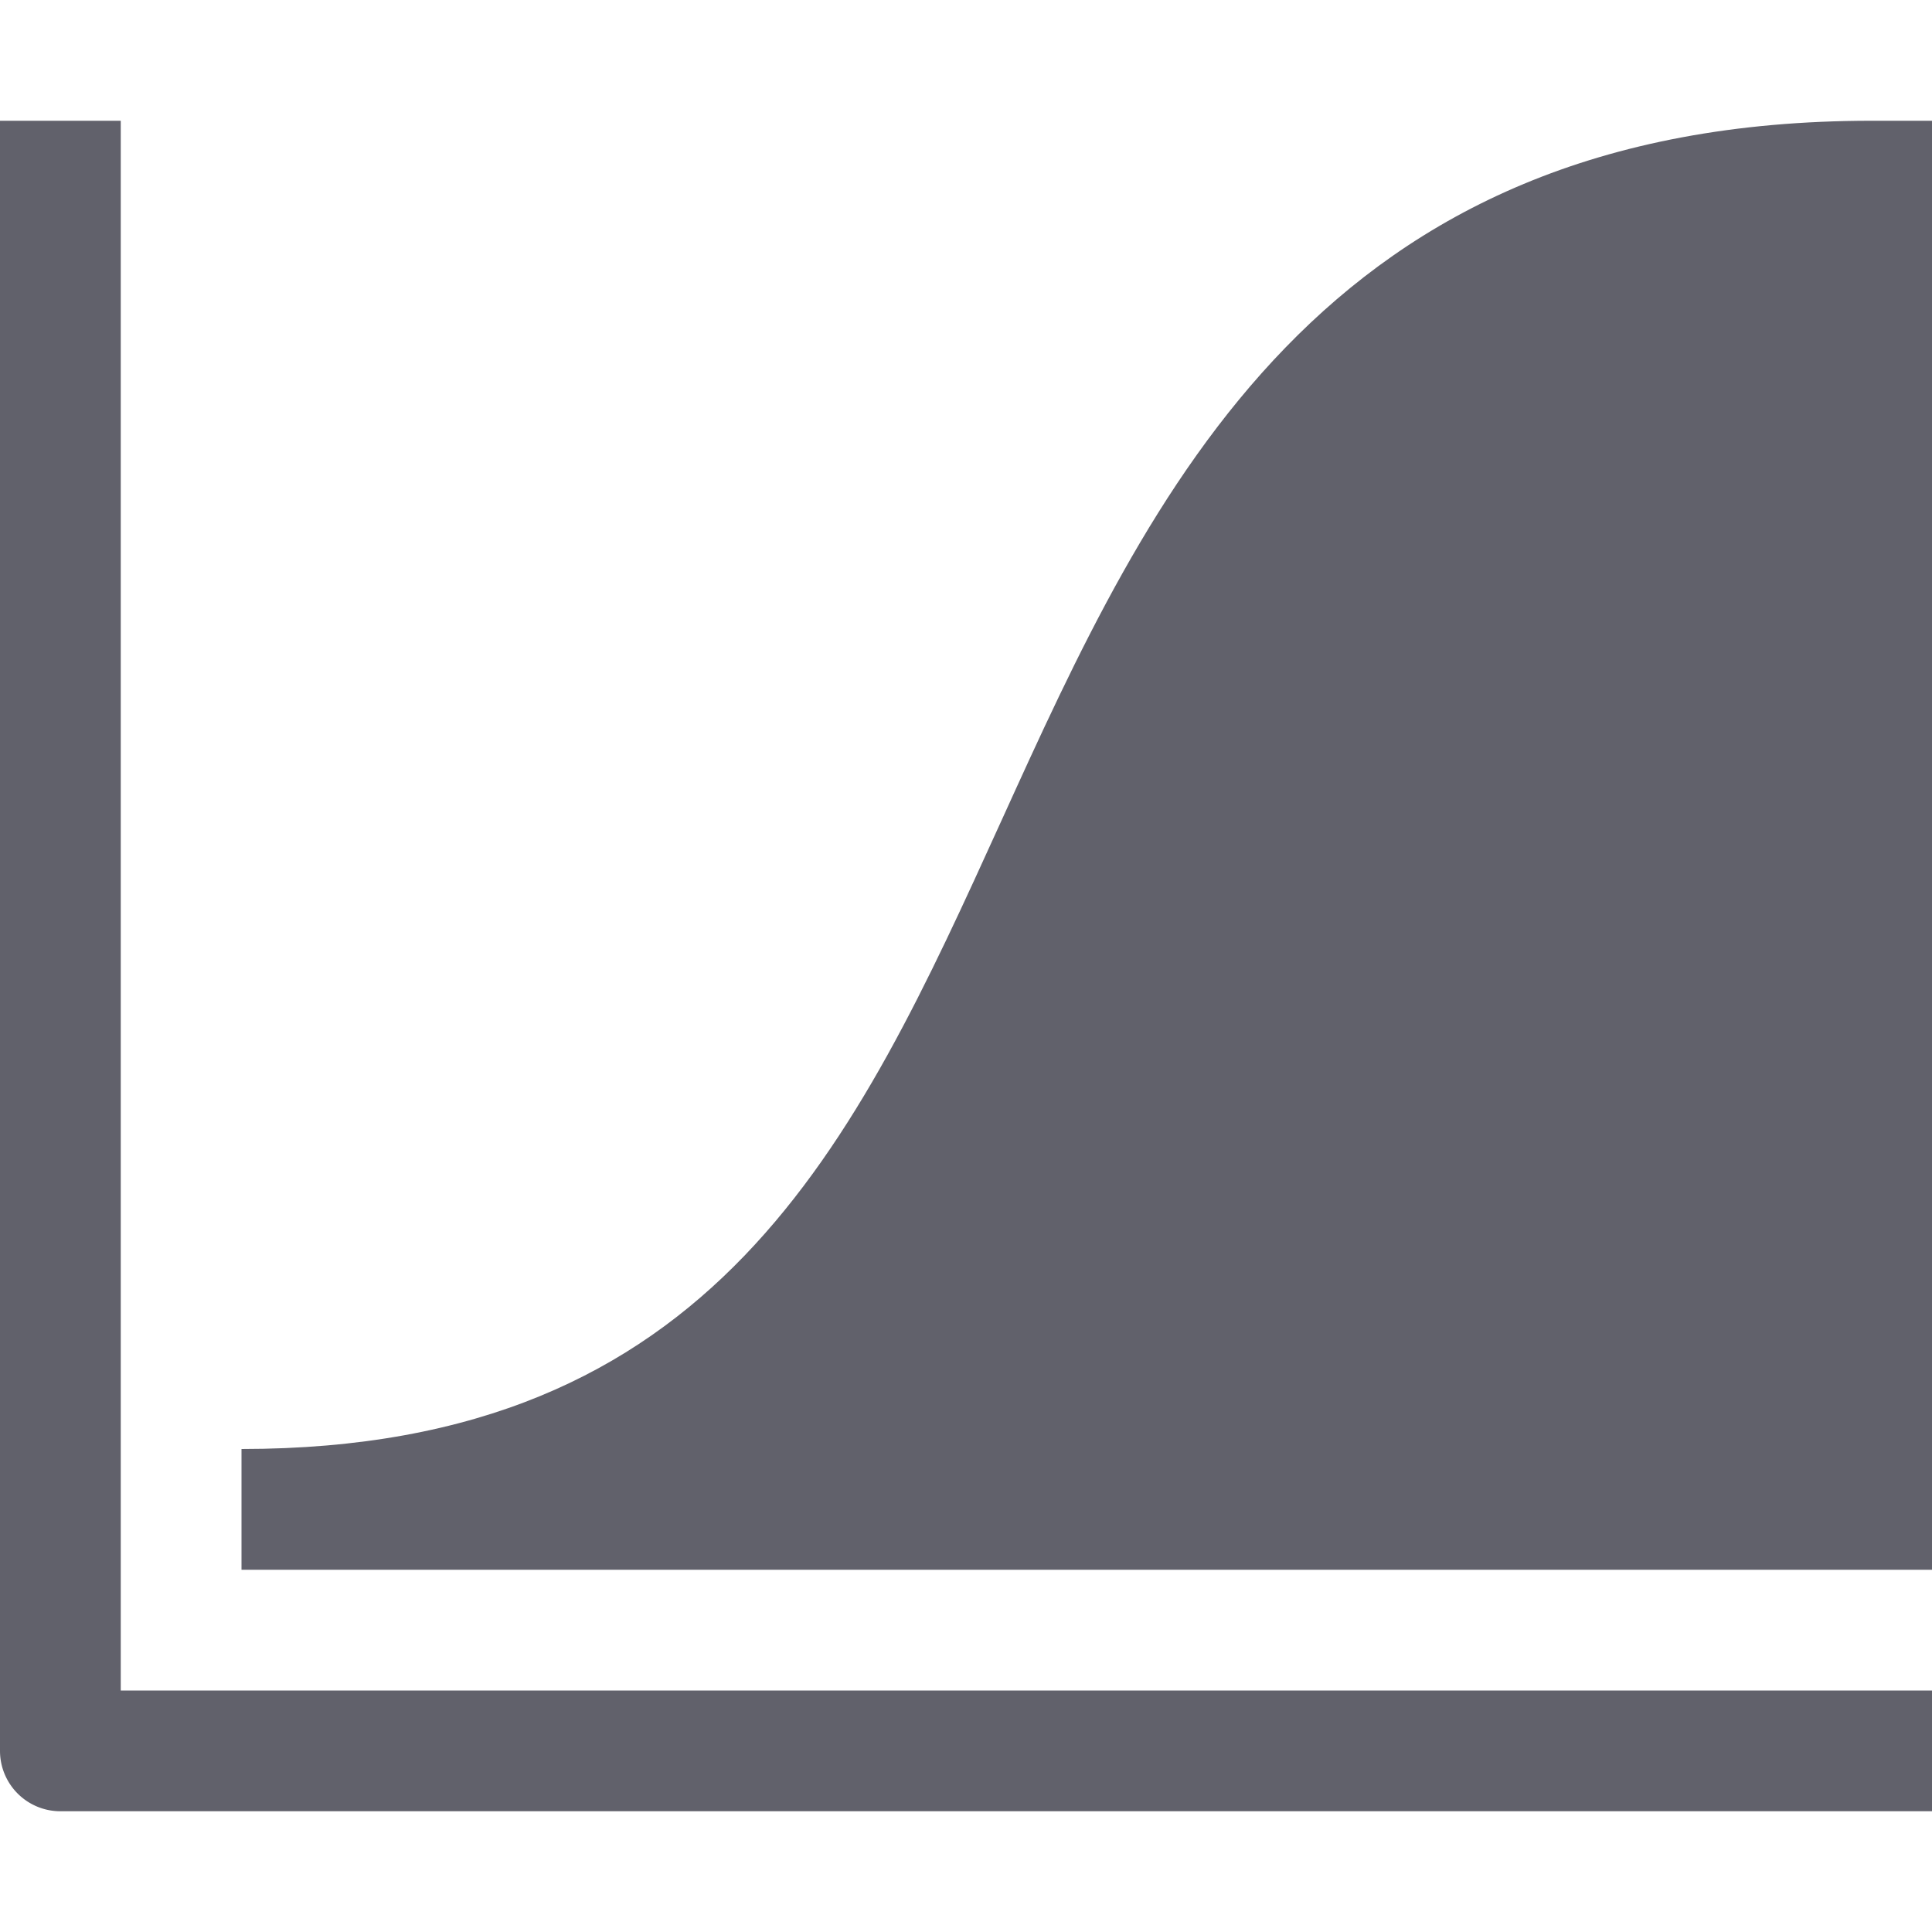 <svg xmlns="http://www.w3.org/2000/svg" height="32" width="32" viewBox="0 0 32 32"><title>edit curves 4</title><g fill="#61616b" class="nc-icon-wrapper"><path d="M32,30H1a1,1,0,0,1-1-1V2H2V28H32Z" fill="#61616b"></path><path d="M32,26H4V24c7.856,0,10.155-5.059,12.59-10.414C19.058,8.155,21.856,2,31,2h1Z" fill="#61616b" data-color="color-2"></path></g></svg>